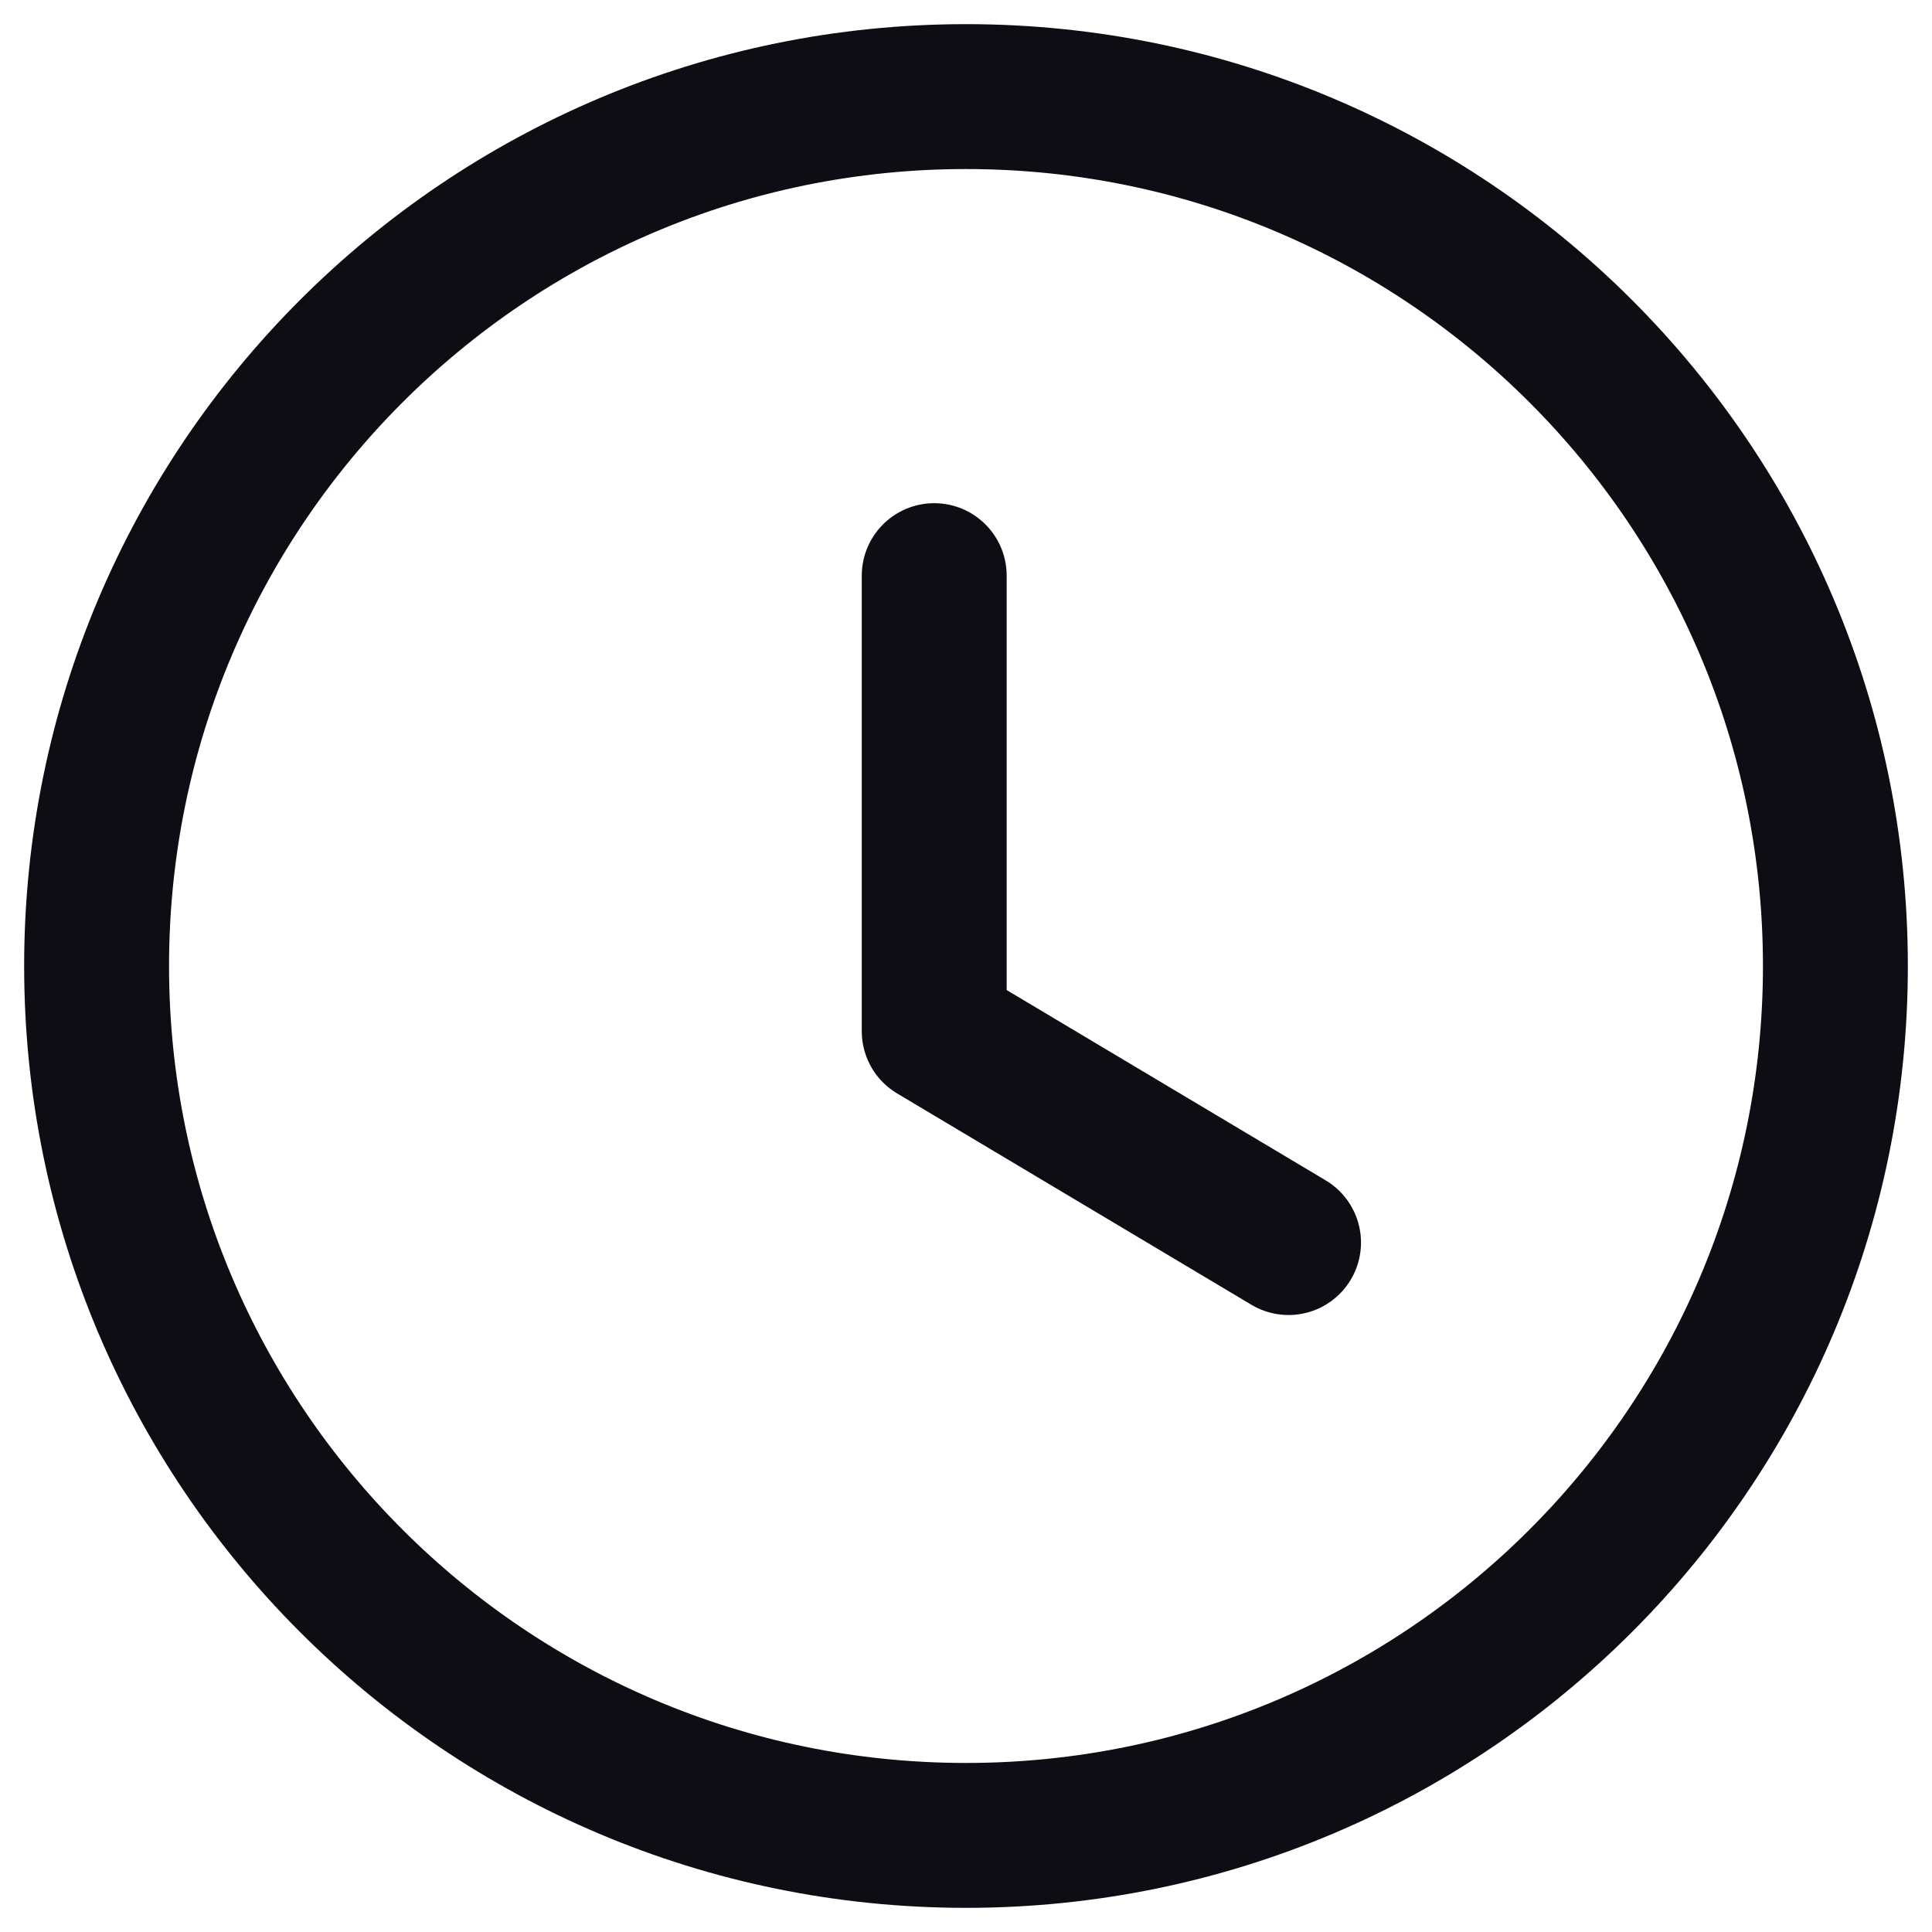 <svg width="20" height="20" viewBox="0 0 20 20" fill="none" xmlns="http://www.w3.org/2000/svg">
<path fill-rule="evenodd" clip-rule="evenodd" d="M19 10C19 14.971 14.971 19 10 19C5.029 19 1 14.971 1 10C1 5.029 5.029 1 10 1C14.971 1 19 5.029 19 10Z" stroke="#0E0D14" stroke-width="1.5" stroke-linecap="round" stroke-linejoin="round"/>
<path d="M13.339 12.863L9.671 10.675V5.959" stroke="#0E0D14" stroke-width="1.5" stroke-linecap="round" stroke-linejoin="round"/>
</svg>
